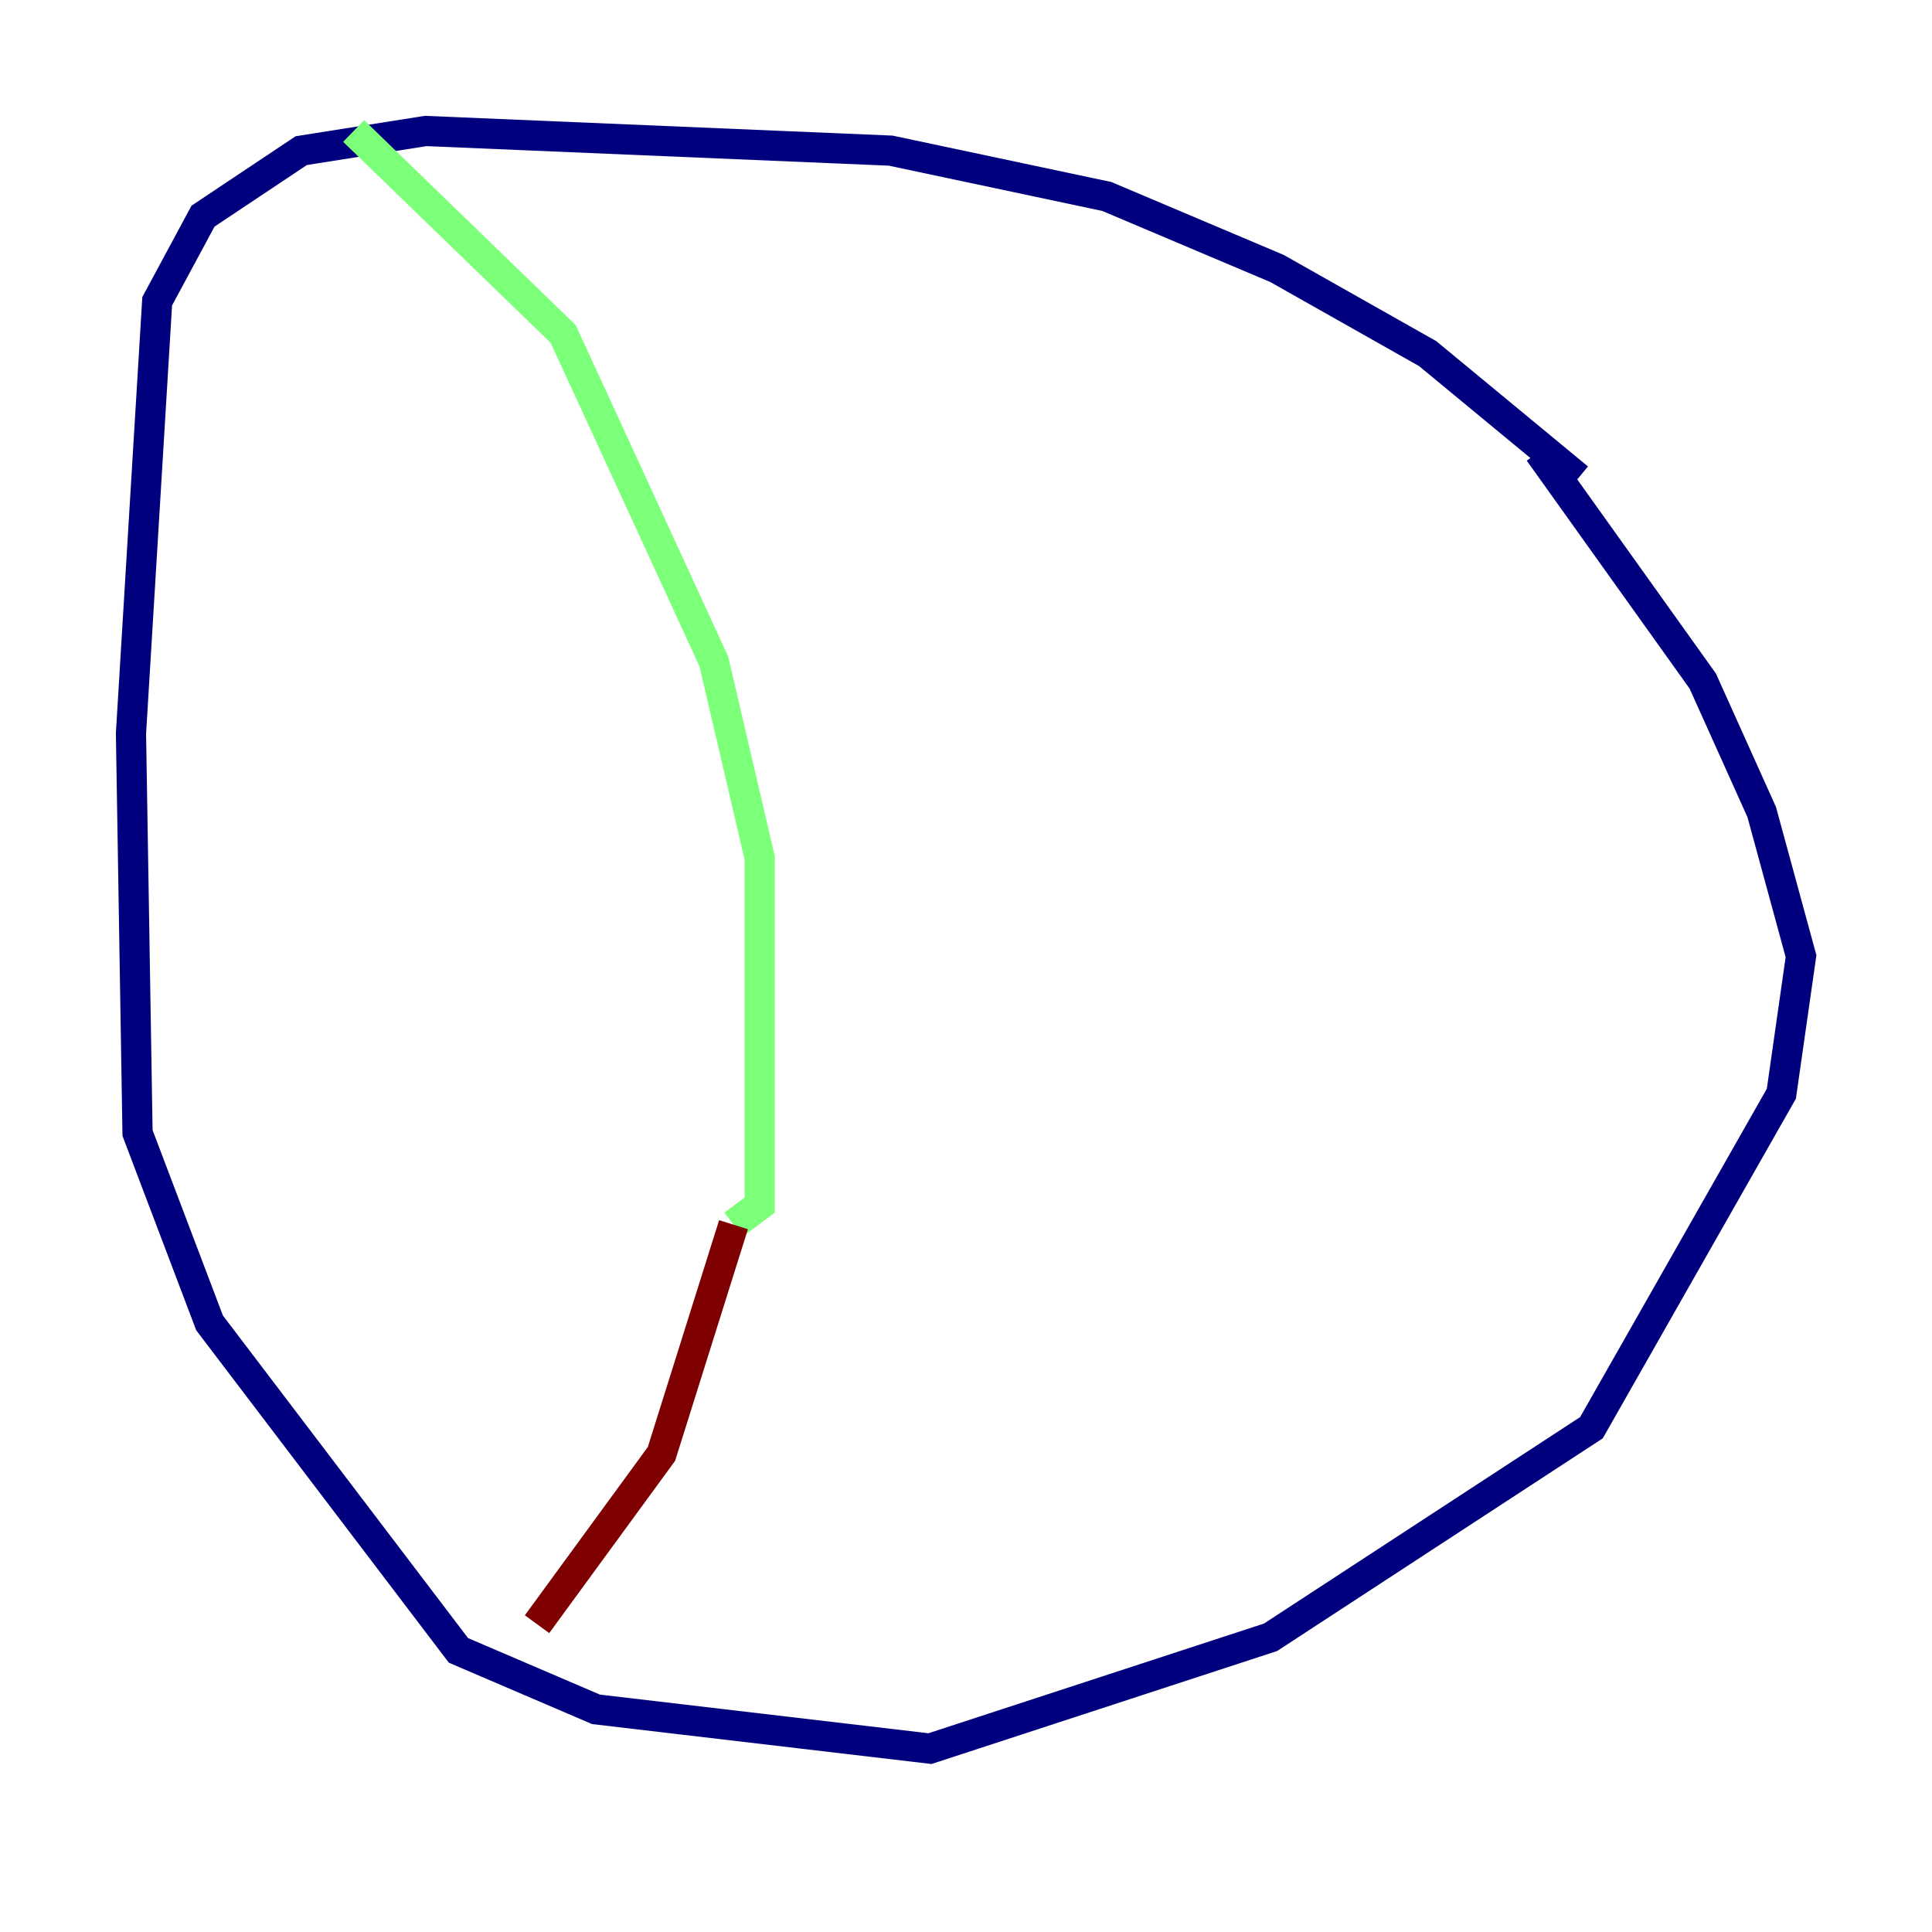 <?xml version="1.0" encoding="utf-8" ?>
<svg baseProfile="tiny" height="128" version="1.2" viewBox="0,0,128,128" width="128" xmlns="http://www.w3.org/2000/svg" xmlns:ev="http://www.w3.org/2001/xml-events" xmlns:xlink="http://www.w3.org/1999/xlink"><defs /><polyline fill="none" points="104.57,31.675 94.59,23.43 84.61,17.79 73.329,13.017 59.01,9.98 28.203,8.678 19.959,9.98 13.451,14.319 10.414,19.959 8.678,48.597 9.112,75.064 13.885,87.647 30.373,109.342 39.485,113.248 61.614,115.851 84.176,108.475 105.437,94.59 118.02,72.461 119.322,63.349 116.719,53.803 112.814,45.125 101.966,29.939" stroke="#00007f" stroke-width="2" /><polyline fill="none" points="23.43,8.678 37.315,22.129 47.295,43.824 50.332,56.841 50.332,79.837 48.597,81.139" stroke="#7cff79" stroke-width="2" /><polyline fill="none" points="48.597,81.139 43.824,96.325 35.58,107.607" stroke="#7f0000" stroke-width="2" /></svg>